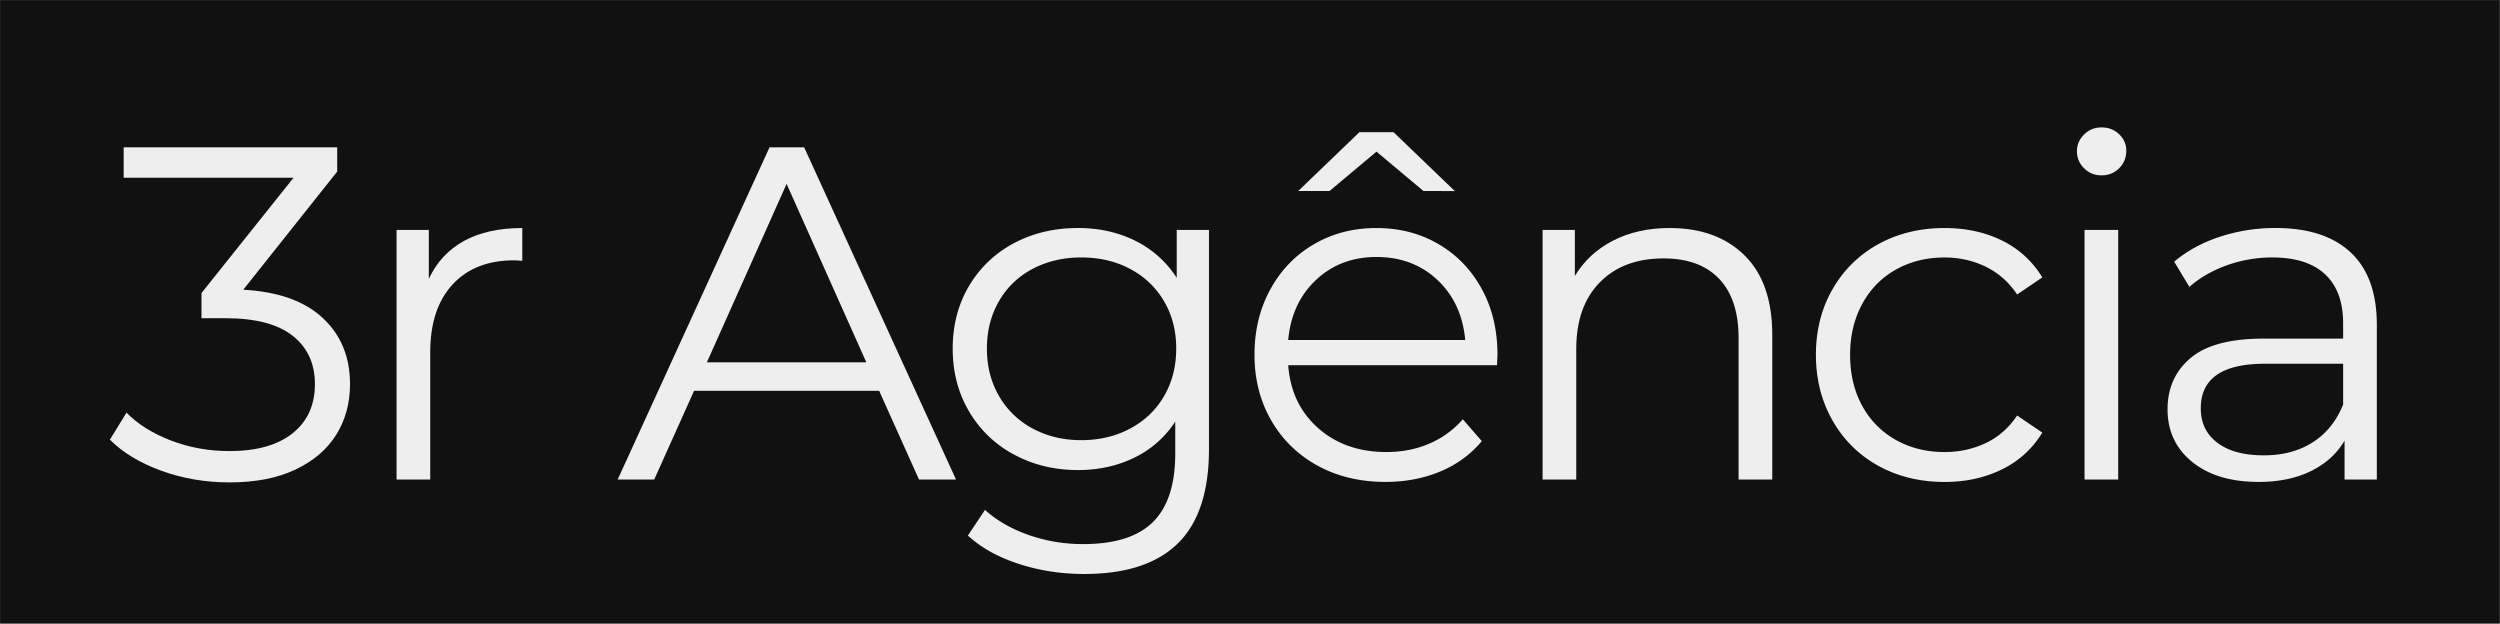 <svg id="Camada_1" data-name="Camada 1" xmlns="http://www.w3.org/2000/svg" viewBox="0 0 4009 1000"><rect x="0" y="0" width="4009" height="1000" fill="#808080" stroke="none"/><defs><style>.cls-1{fill:#111;}.cls-2{fill:#eee;}</style></defs><title>Prancheta 1</title><rect class="cls-1" x="5.18" y="5.18" width="3998.4" height="989.64"/><path class="cls-1" d="M3998.58,10.18V989.82H10.18V10.18h3988.4m10-10H.18V999.82h4008.4V.18Z"/><path class="cls-2" d="M517.55,509.88Q561.29,550.59,561.3,616q0,45.66-22.07,81.05T473.79,753Q430.41,773.57,368,773.57q-57.84,0-109.2-18.65t-82.57-49.84l26.63-43.38q26.64,27.39,70.78,44.52T368,723.34q65.44,0,101.21-28.54T505,616q0-49.45-35.77-77.62T361.16,510.26H323.11V469.93L470.74,285H198.31V236.3H540.76v38.81L390.08,464.6Q473.78,469.16,517.55,509.88Z"/><path class="cls-2" d="M744.32,386.22q37.66-20.55,93.22-20.55v52.51l-12.93-.76q-63.18,0-98.93,38.81T689.91,565.05V769h-54V368.71h51.75V447.1Q706.64,406.77,744.32,386.22Z"/><path class="cls-2" d="M1409.8,626.69H1113L1049.09,769h-58.6L1234,236.3h55.55L1533.08,769h-59.36ZM1389.25,581,1261.4,294.9,1133.56,581Z"/><path class="cls-2" d="M1938.7,368.71V720.3q0,102-49.85,151.05t-150.29,49.09q-55.56,0-105.4-16.36t-81.05-45.28l27.4-41.1q28.9,25.86,70.39,40.34A263,263,0,0,0,1737,872.5q76.1,0,111.87-35.39t35.77-110v-51A162.87,162.87,0,0,1,1818.84,734q-40.72,19.8-90.18,19.79-56.33,0-102.35-24.73A182.64,182.64,0,0,1,1554,659.8q-26.25-44.52-26.25-100.84T1554,458.51A181.55,181.55,0,0,1,1625.93,390q45.66-24.34,102.73-24.35,51,0,92.08,20.55A165.86,165.86,0,0,1,1887,445.57V368.71ZM1812.37,687.19q35-18.63,54.41-52.13t19.41-76.1q0-42.6-19.41-75.72t-54-51.74q-34.63-18.64-78.76-18.65-43.38,0-78,18.27a132.61,132.61,0,0,0-54,51.74q-19.41,33.5-19.41,76.1t19.41,76.1a135.11,135.11,0,0,0,54,52.13q34.62,18.66,78,18.65T1812.37,687.19Z"/><path class="cls-2" d="M2400.62,585.6H2065.78q4.56,62.4,47.94,100.83t109.58,38.43q37.29,0,68.49-13.32a149.51,149.51,0,0,0,54-39.19l30.43,35q-26.64,32-66.58,48.7t-87.9,16.74q-61.64,0-109.2-26.25t-74.2-72.68q-26.64-46.41-26.63-105t25.49-105q25.48-46.41,70-72.3t100.07-25.87q55.54,0,99.69,25.87t69.25,71.92q25.13,46.05,25.12,105.4ZM2110.3,449q-39.21,36.92-44.52,96.26h283.85q-5.34-59.36-44.52-96.26t-97.79-36.91Q2149.48,412.09,2110.3,449Zm172.36-142.69-75.34-63.16L2132,306.31h-50.22L2179.93,212h54.79l98.17,94.36Z"/><path class="cls-2" d="M2797.47,409.43Q2842,453.2,2842,536.89V769h-54V542.22q0-62.39-31.2-95.12t-89-32.73q-64.69,0-102.36,38.43T2527.7,559V769h-54V368.71h51.75v73.82q22.07-36.52,61.26-56.69t90.94-20.17Q2753,365.67,2797.47,409.43Z"/><path class="cls-2" d="M3012.06,746.93a187.22,187.22,0,0,1-73.44-72.68Q2912,627.45,2912,568.86t26.63-105a188.2,188.2,0,0,1,73.44-72.3q46.8-25.86,106.16-25.87,51.74,0,92.46,20.17a153.63,153.63,0,0,1,64.31,59l-40.34,27.4q-19.8-29.68-50.22-44.52t-66.21-14.84q-43.38,0-78,19.41t-54,55.17q-19.41,35.77-19.41,81.43,0,46.42,19.41,81.8a136.94,136.94,0,0,0,54,54.8q34.62,19.39,78,19.4,35.76,0,66.21-14.46t50.22-44.14l40.34,27.4a153.09,153.09,0,0,1-64.69,59q-41.09,20.18-92.08,20.16Q3058.87,772.8,3012.06,746.93Z"/><path class="cls-2" d="M3342,269.78a37.36,37.36,0,0,1-11.42-27.39q0-15.22,11.42-26.64t28.15-11.41q16.74,0,28.16,11t11.41,26.26q0,16.74-11.41,28.15T3370.1,281.2Q3353.36,281.2,3342,269.78Zm.76,98.93h54V769h-54Z"/><path class="cls-2" d="M3769.63,404.86q41.84,39.21,41.85,116V769h-51.75V706.6q-18.26,31.21-53.65,48.7T3622,772.8q-67,0-106.54-32t-39.57-84.47q0-51,36.91-82.19T3630.36,543h127.09V518.63q0-51.74-28.92-78.76t-84.47-27A214.74,214.74,0,0,0,3571,425.41Q3536,438,3510.89,460l-24.36-40.33q30.43-25.86,73.06-39.95a284.52,284.52,0,0,1,89.8-14.08Q3727.75,365.67,3769.63,404.86Zm-60.88,304.4q32.7-20.93,48.7-60.5V583.32H3631.88q-102.74,0-102.73,71.53,0,35,26.63,55.17t74.58,20.17Q3676,730.19,3708.75,709.26Z"/></svg>